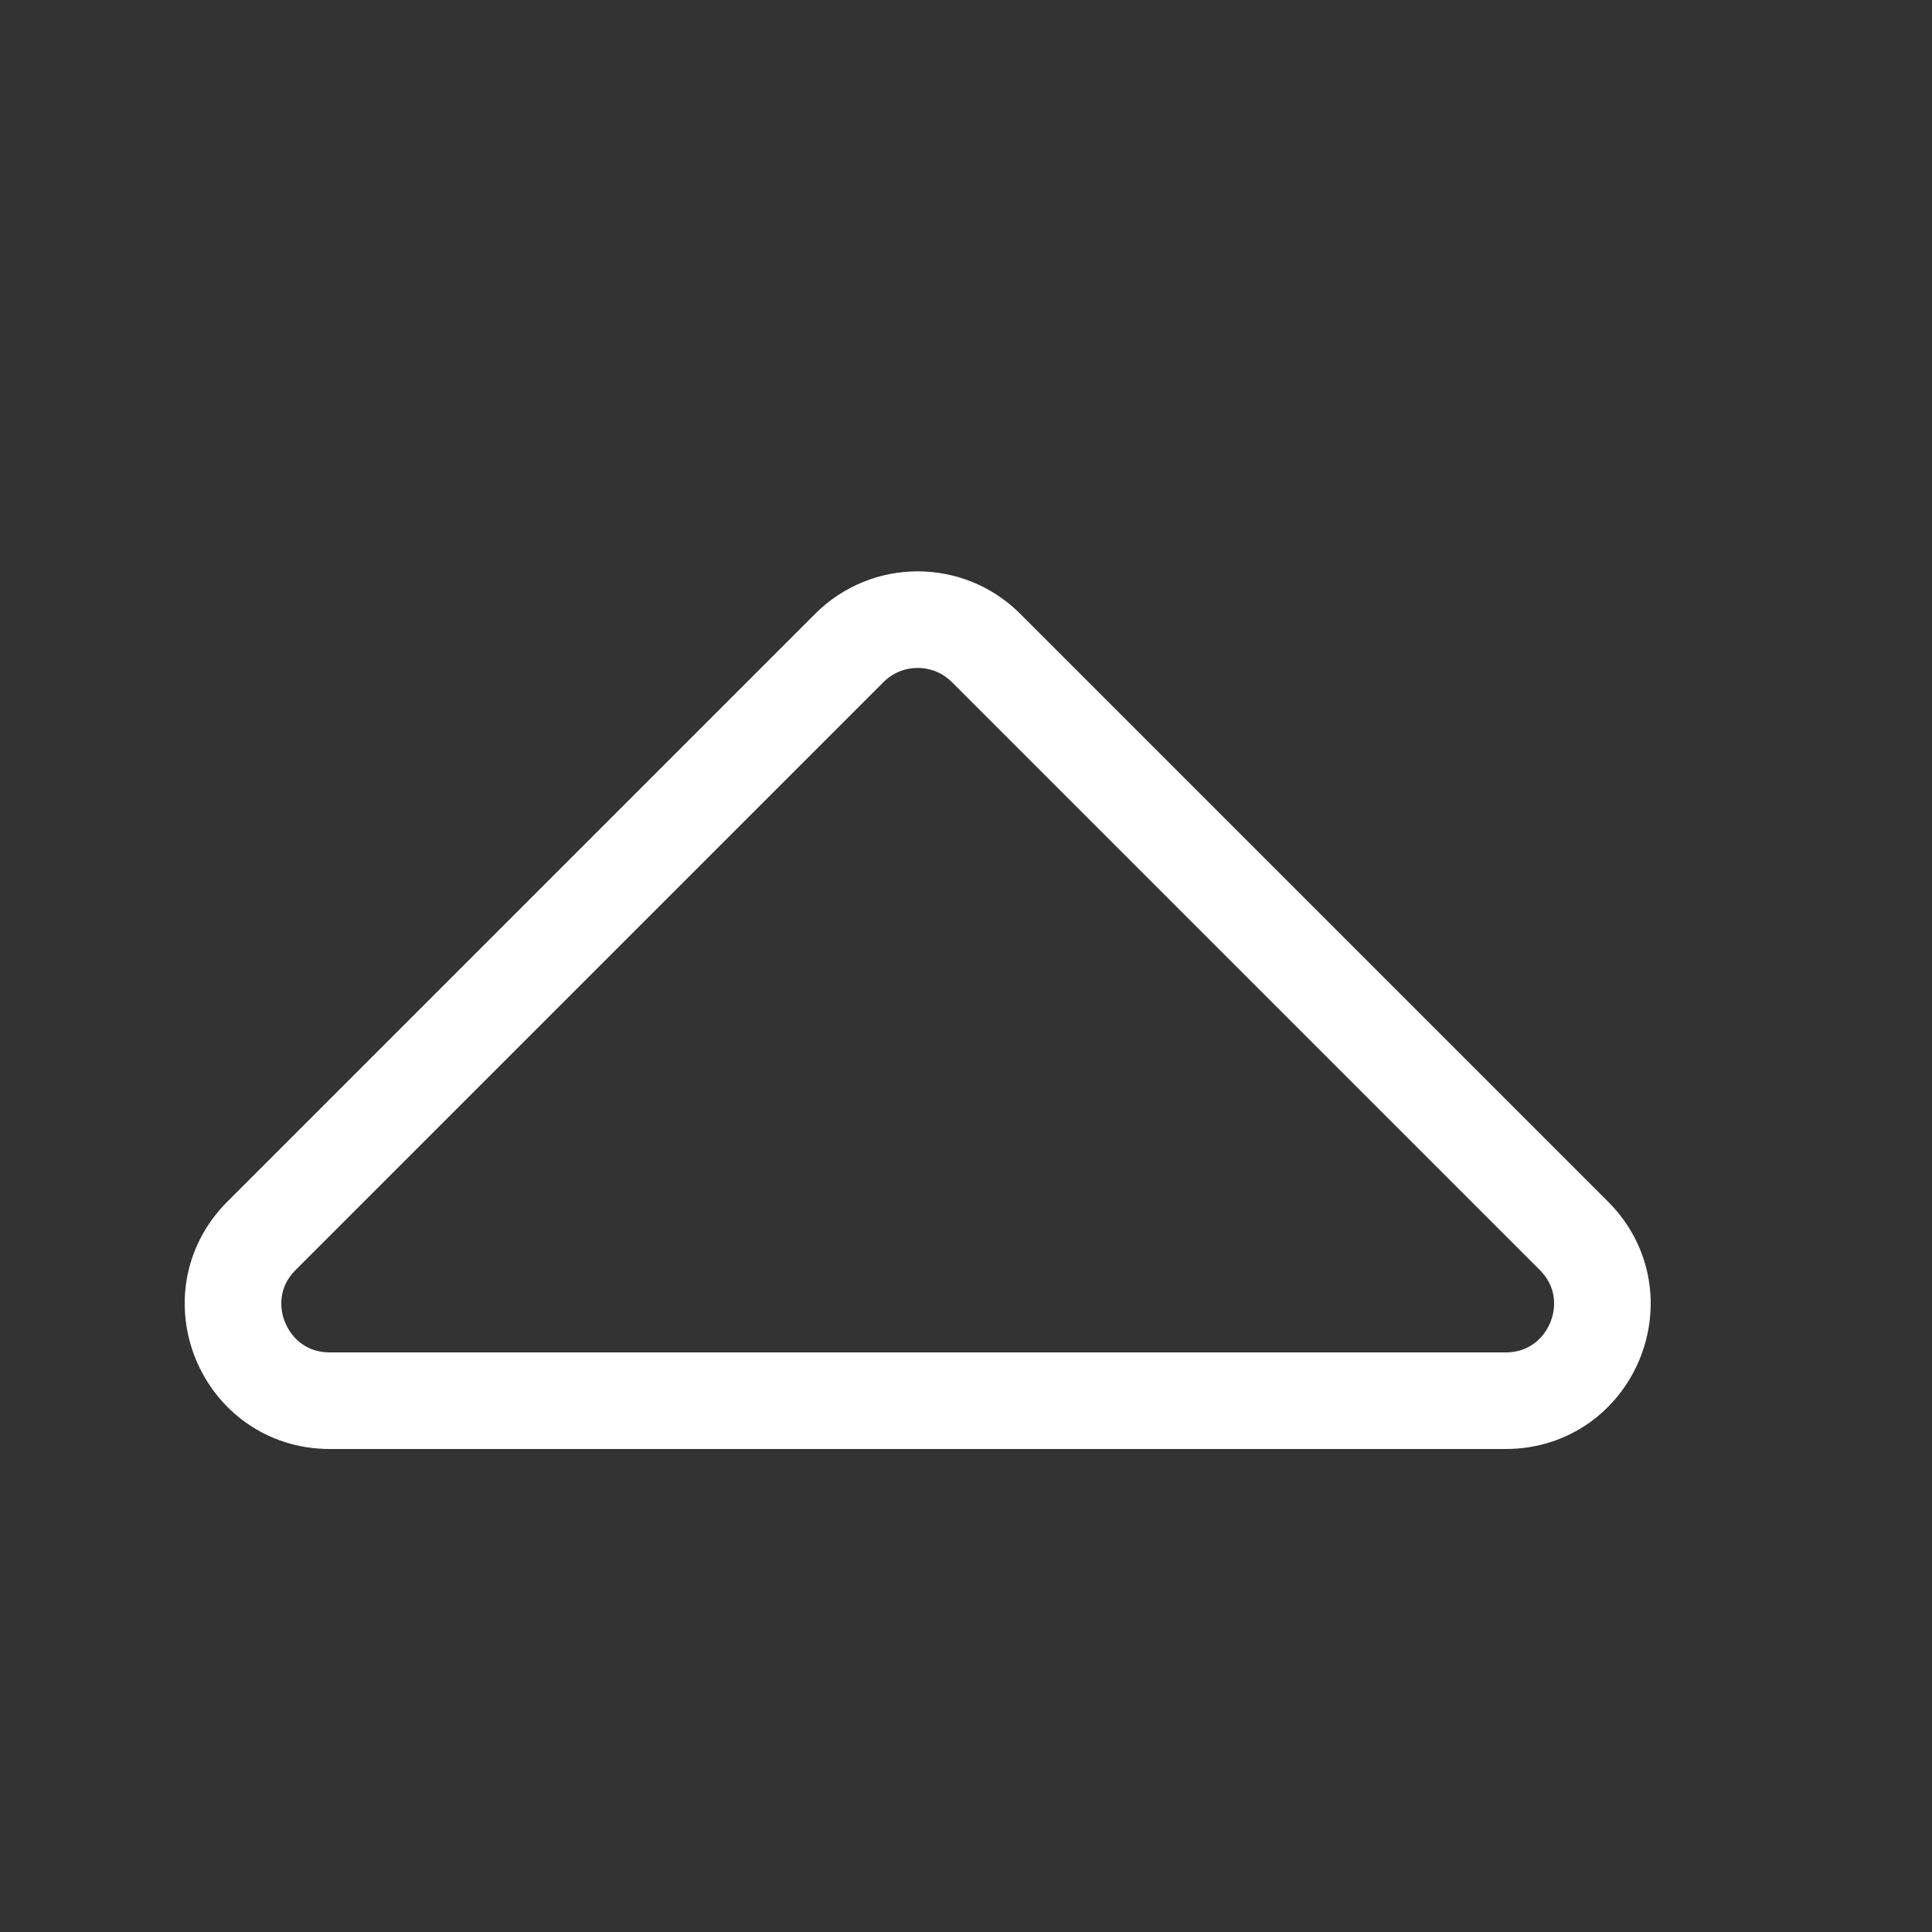 <svg width="20" height="20" viewBox="0 0 20 20" fill="none" xmlns="http://www.w3.org/2000/svg">
<rect x="0" y="0" width="20" height="20" fill="#333333" stroke="none"/>
<path d="M16.293 12.793L10.207 6.707C9.817 6.317 9.183 6.317 8.793 6.707L2.707 12.793C2.077 13.423 2.523 14.5 3.414 14.5L15.586 14.5C16.477 14.5 16.923 13.423 16.293 12.793Z" stroke="white"/>
</svg>
